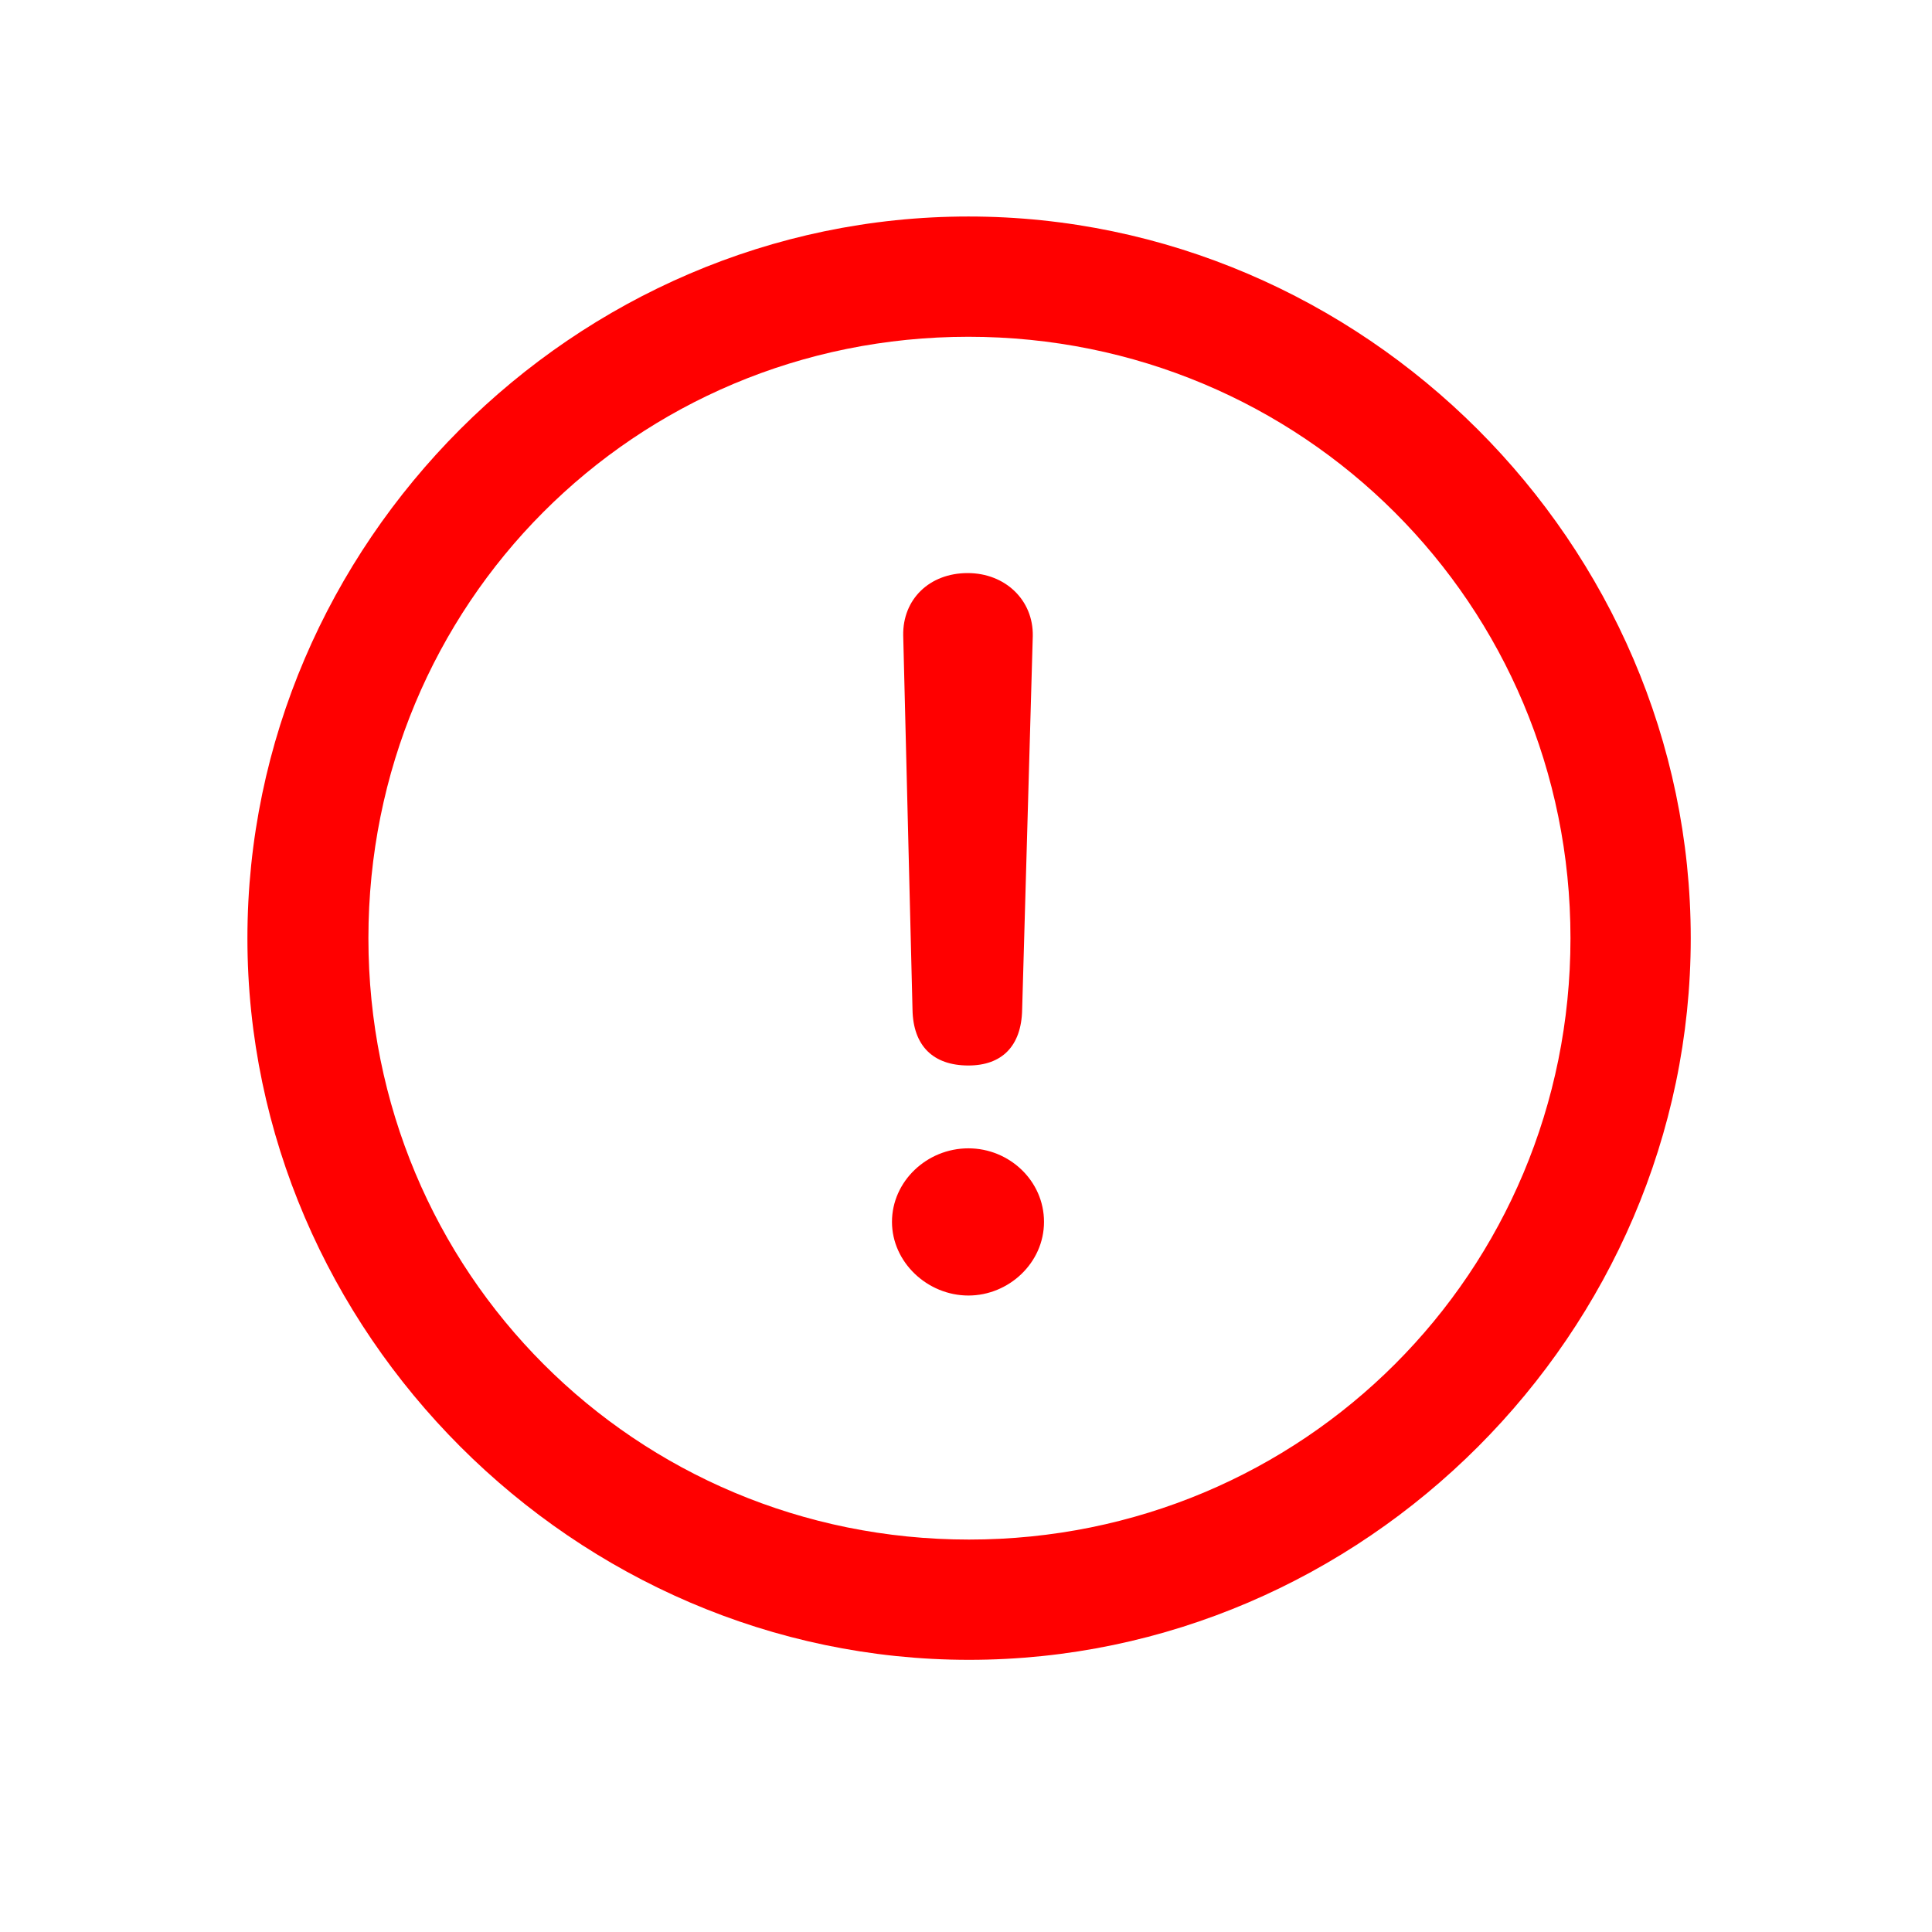 <svg width="16" height="16" viewBox="0 0 16 16" fill="none" xmlns="http://www.w3.org/2000/svg">
<g clip-path="url(#clip0_2363_4588)">
<path d="M8.025 13.746C4.762 13.746 2.049 11.033 2.049 7.77C2.049 4.5 4.756 1.793 8.02 1.793C11.289 1.793 14.002 4.5 14.002 7.77C14.002 11.033 11.295 13.746 8.025 13.746ZM8.025 12.75C10.791 12.75 13.006 10.535 13.006 7.77C13.006 5.004 10.785 2.789 8.02 2.789C5.254 2.789 3.051 5.004 3.051 7.77C3.051 10.535 5.26 12.75 8.025 12.75ZM8.02 8.824C7.727 8.824 7.562 8.66 7.557 8.361L7.48 5.262C7.475 4.963 7.697 4.746 8.014 4.746C8.324 4.746 8.559 4.969 8.553 5.268L8.465 8.361C8.459 8.666 8.295 8.824 8.02 8.824ZM8.02 10.729C7.68 10.729 7.387 10.453 7.387 10.119C7.387 9.785 7.674 9.51 8.02 9.51C8.359 9.51 8.646 9.779 8.646 10.119C8.646 10.459 8.354 10.729 8.02 10.729Z" fill="#FF0000"/>
</g>
<defs>
<clipPath id="clip0_2363_4588">
<rect width="16" height="16" fill="white"/>
</clipPath>
</defs>
</svg>
